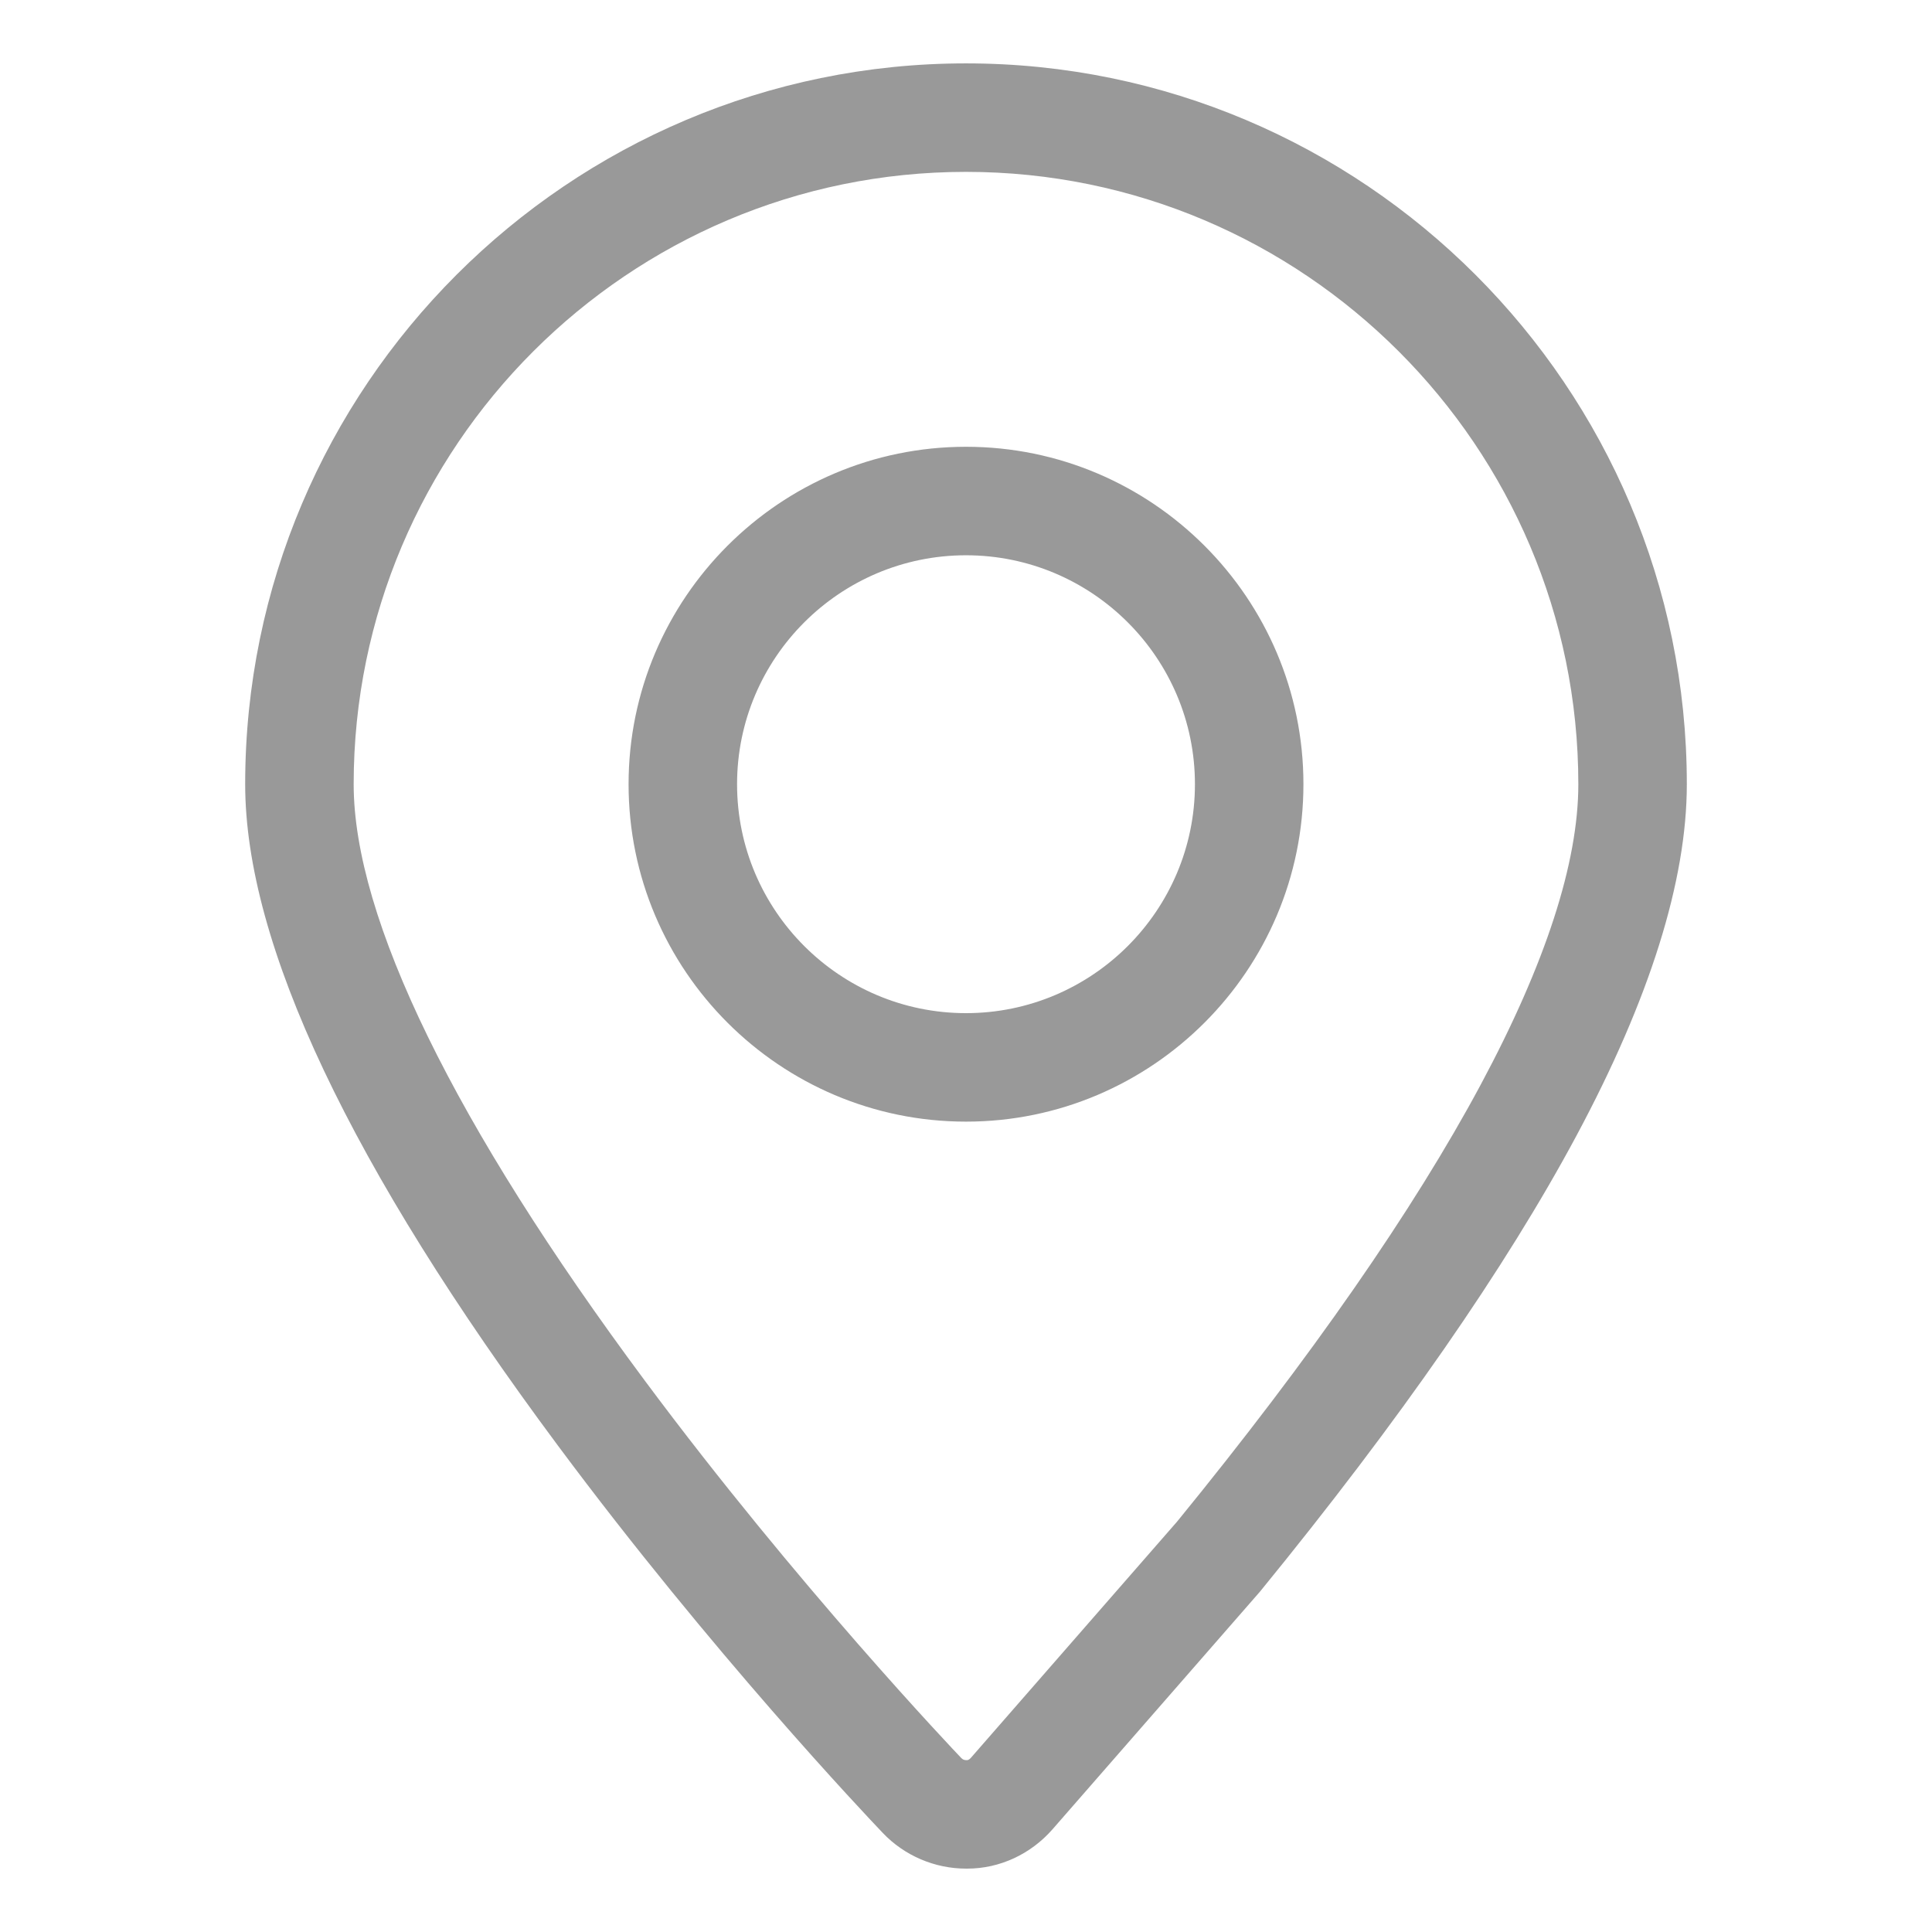 <?xml version="1.0" standalone="no"?><!DOCTYPE svg PUBLIC "-//W3C//DTD SVG 1.1//EN" "http://www.w3.org/Graphics/SVG/1.1/DTD/svg11.dtd"><svg t="1502969563603" class="icon" style="" viewBox="0 0 1024 1024" version="1.1" xmlns="http://www.w3.org/2000/svg" p-id="3669" xmlns:xlink="http://www.w3.org/1999/xlink" width="14" height="14"><defs><style type="text/css"></style></defs><path d="M512.706 990.405l-0.705 0c-16.62 0-32.697-6.894-44.108-18.916-9.013-9.442-90.886-95.915-172.292-205.435-109.92-147.879-165.653-265.774-165.653-350.407 0-210.666 171.388-382.055 382.054-382.055 210.662 0 382.048 171.388 382.048 382.054 0 51.209-19.695 113.914-58.537 186.373-37.455 69.867-93.787 151.036-167.436 241.25l-0.612 0.726-109.622 125.58C546.225 982.828 529.787 990.405 512.706 990.405zM512.002 91.095c-178.958 0-324.551 145.593-324.551 324.552 0 70.992 53.357 180.299 154.3 316.104 80.718 108.593 164.276 196.407 167.793 200.092 0.668 0.705 1.521 1.06 2.457 1.06l0.705 0c0.255 0 1.075-0.299 1.854-1.188l109.275-125.181c71.17-87.21 125.335-165.157 160.996-231.682 34.316-64.015 51.716-117.579 51.716-159.206C836.547 236.688 690.957 91.095 512.002 91.095zM512.002 594.49c-98.615 0-178.843-80.228-178.843-178.843 0-98.614 80.228-178.843 178.843-178.843s178.843 80.229 178.843 178.843C690.845 514.261 610.616 594.49 512.002 594.49zM512.002 294.306c-66.907 0-121.341 54.432-121.341 121.34 0 66.907 54.433 121.34 121.341 121.34 66.907 0 121.34-54.433 121.34-121.34C633.342 348.739 578.909 294.306 512.002 294.306z" p-id="3670" fill="#999999"></path></svg>